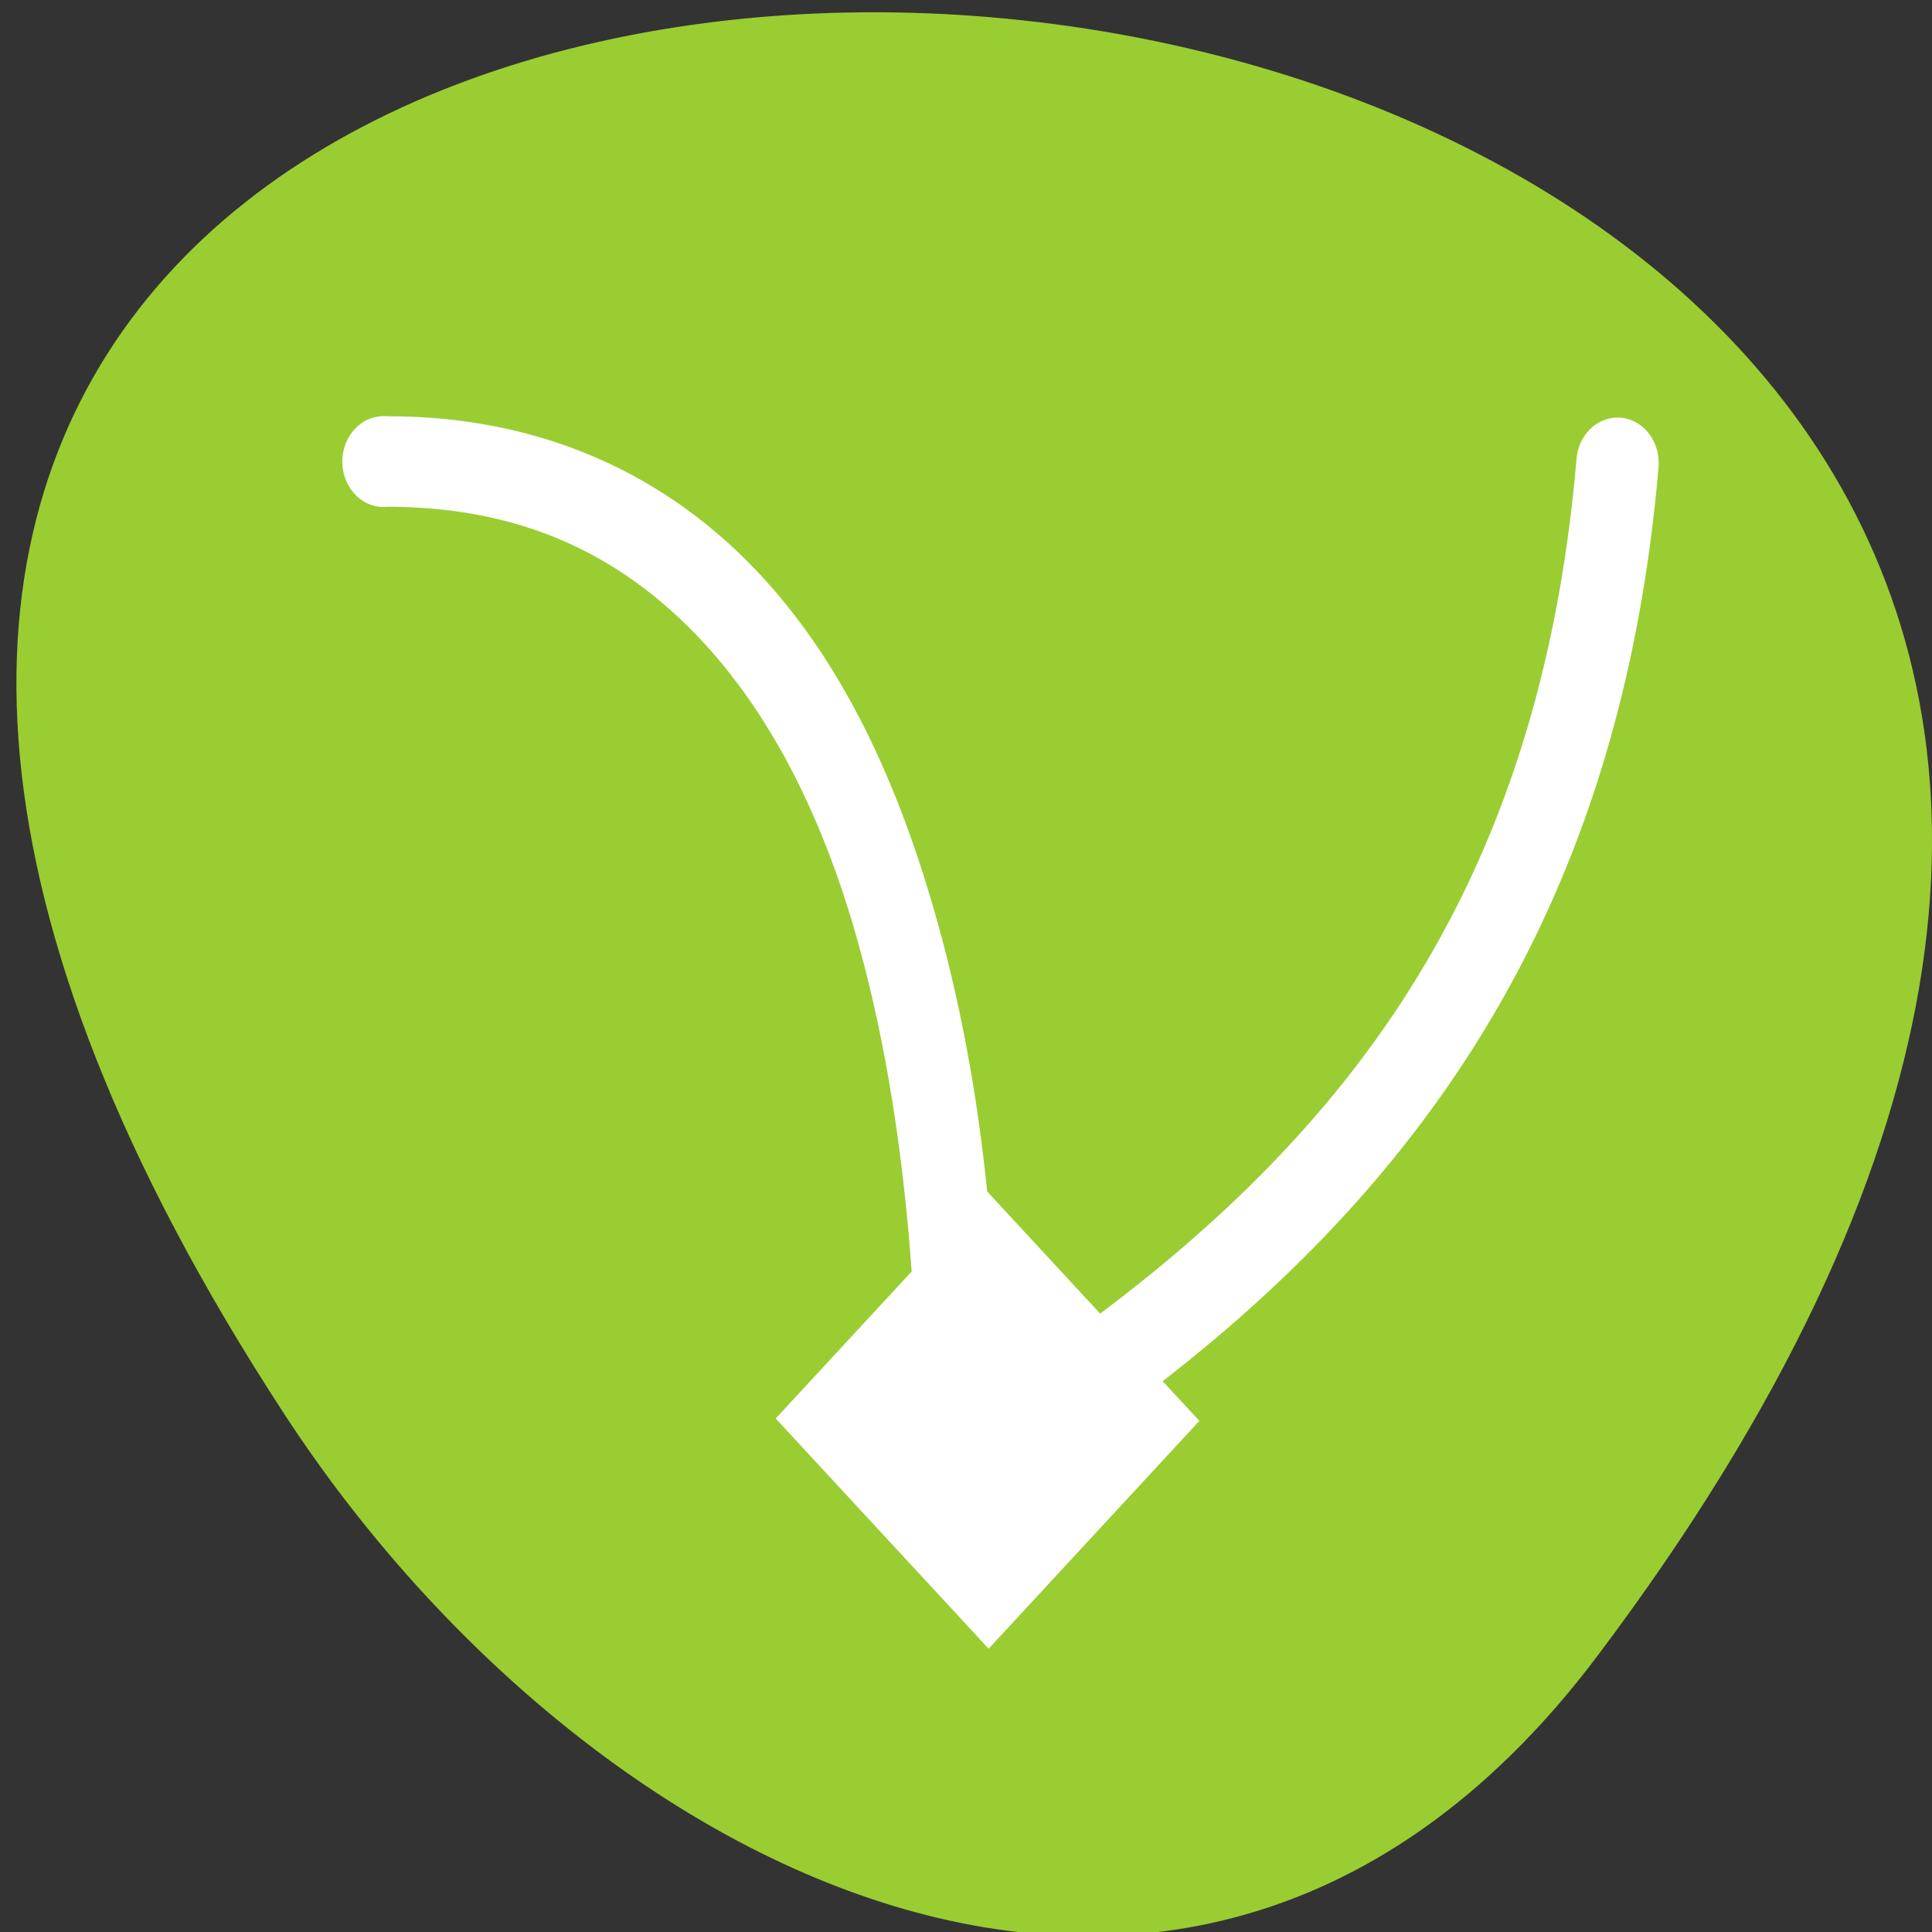 <svg xmlns="http://www.w3.org/2000/svg" viewBox="0 0 256 256"><rect x="0" y="0" width="256" height="256" fill="#333333" stroke="none"/><defs><clipPath><path transform="matrix(15.333 0 0 11.5 415 -125.5)" d="m -24 13 c 0 1.105 -0.672 2 -1.5 2 -0.828 0 -1.5 -0.895 -1.5 -2 0 -1.105 0.672 -2 1.5 -2 0.828 0 1.5 0.895 1.5 2 z"/></clipPath><clipPath><path d="m 148 97 h 77.63 v 24 h -77.62"/></clipPath><clipPath><rect rx="6" height="80" width="84" y="6" x="6" style="fill:#fff"/></clipPath><clipPath><path d="m 74 56.824 h 129 v 139.69 h -129"/></clipPath><clipPath><path d="m 27.707 56.824 h 82.29 v 139.69 h -82.29"/></clipPath><clipPath><path d="m 171 132 h 54.625 v 24 h -54.625"/></clipPath><clipPath><rect rx="6" height="80" width="84" y="6" x="6" style="fill:#fff"/></clipPath><clipPath><rect rx="6" height="80" width="84" y="6" x="6" style="fill:#fff"/></clipPath><clipPath><rect x="6" y="6" width="84" height="80" rx="6" style="fill:#fff"/></clipPath><clipPath><rect rx="6" height="80" width="84" y="6" x="6" style="fill:#fff"/></clipPath><clipPath><rect x="6" y="6" width="84" height="80" rx="6" style="fill:#fff"/></clipPath><clipPath><rect rx="6" height="80" width="84" y="6" x="6" style="fill:#fff"/></clipPath><clipPath><rect rx="6" height="80" width="84" y="6" x="6" style="fill:#fff"/></clipPath></defs><g style="color:#000"><path d="m 211.55 219.57 c 200.11 -265.25 -350.59 -302.94 -173.86 -32.17 40.29 61.728 120.86 102.43 173.86 32.17 z" style="fill:#9acd32"/><g transform="matrix(10.866 0 0 11.982 -6028.24 -6635.1)" style="fill:#fff"><path d="m 559.41 558.36 a 0.502 0.502 0 1 0 0.094 1 c 1.638 0 2.791 0.533 3.688 1.344 0.896 0.811 1.521 1.911 1.938 3.125 0.833 2.427 0.844 5.155 0.844 6.156 a 0.5 0.5 0 0 0 0.75 0.438 c 4.586 -2.559 7.746 -5.841 8.281 -11.5 a 0.502 0.502 0 1 0 -1 -0.094 c -0.474 5.02 -3.065 7.861 -7.06 10.25 -0.019 -1.302 -0.125 -3.377 -0.875 -5.563 -0.453 -1.32 -1.121 -2.598 -2.188 -3.563 -1.066 -0.965 -2.519 -1.594 -4.375 -1.594 a 0.5 0.5 0 0 0 -0.094 0 z"/><path transform="matrix(0.714 -0.7 0.714 0.7 0 0)" d="m -11.619 801.87 h 3.599 v 3.637 h -3.599 z" style="fill-rule:evenodd"/></g></g></svg>